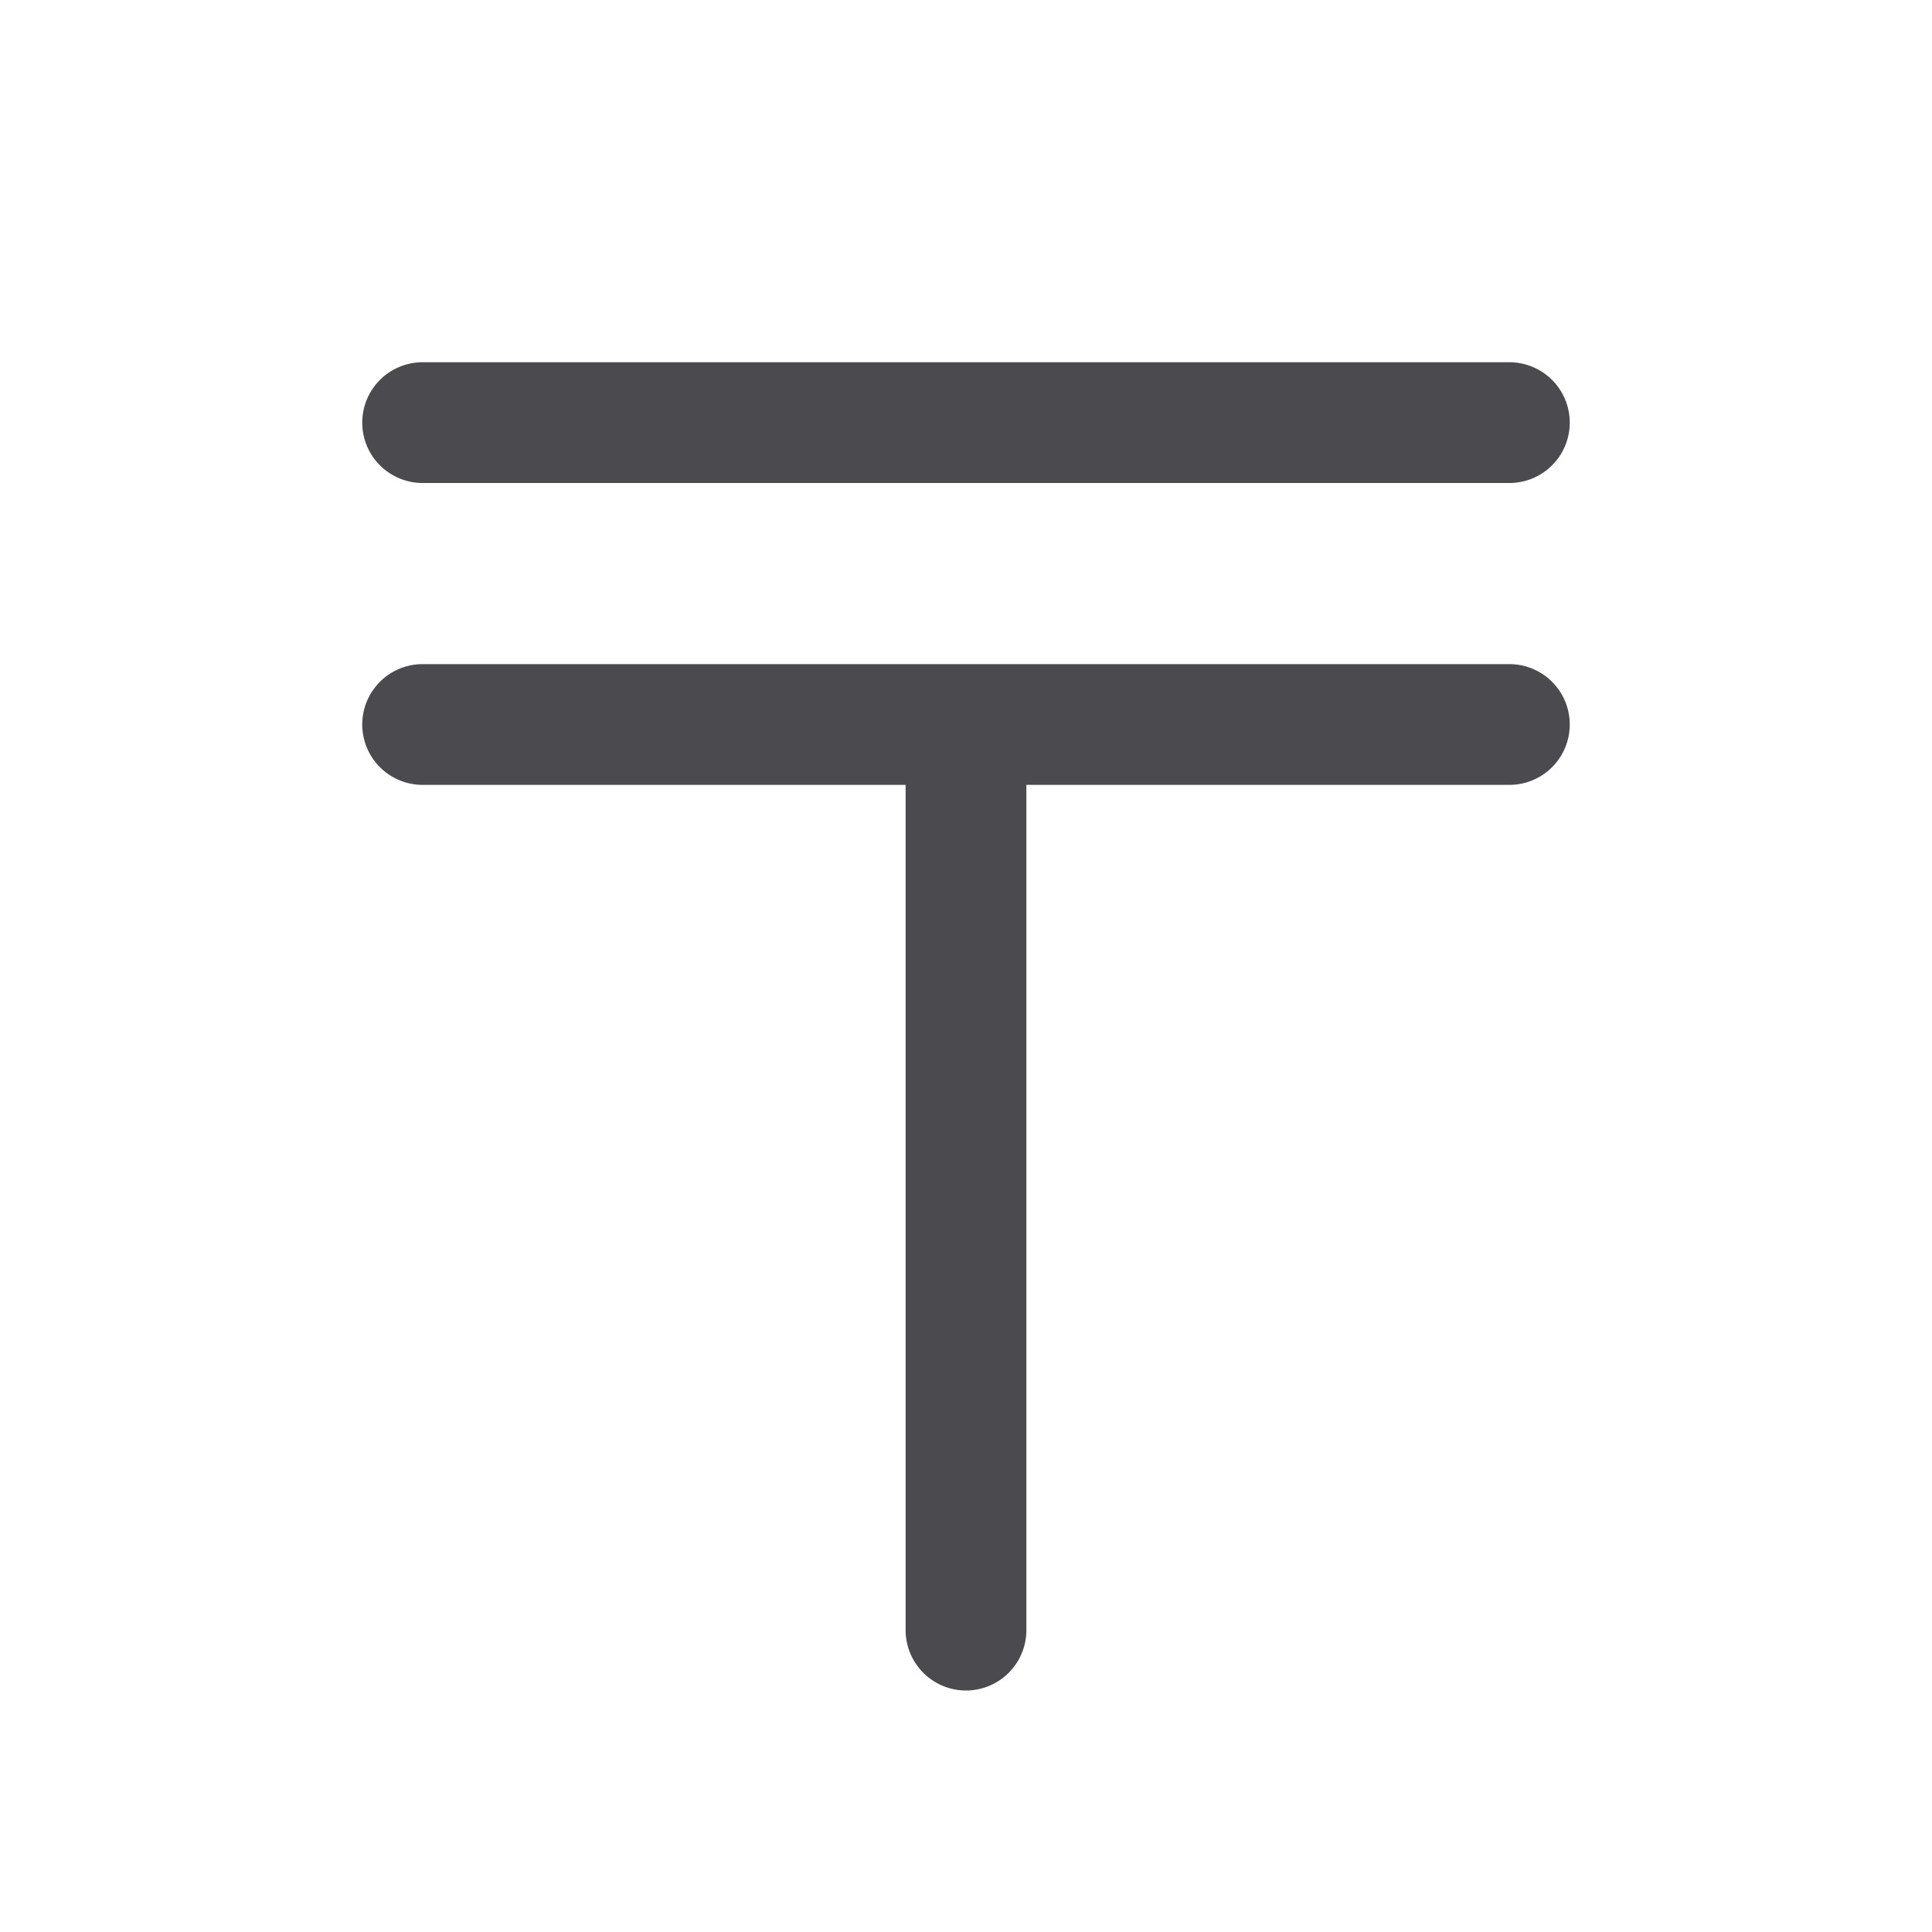 <svg xmlns="http://www.w3.org/2000/svg" width="32" height="32" fill="none" viewBox="0 0 32 32">
  <path fill="#4A4A4F" d="M26 12a1 1 0 0 1-1 1h-8v14a1 1 0 0 1-2 0V13H7a1 1 0 0 1 0-2h18a1 1 0 0 1 1 1ZM7 8h18a1 1 0 1 0 0-2H7a1 1 0 0 0 0 2Z"/>
</svg>
